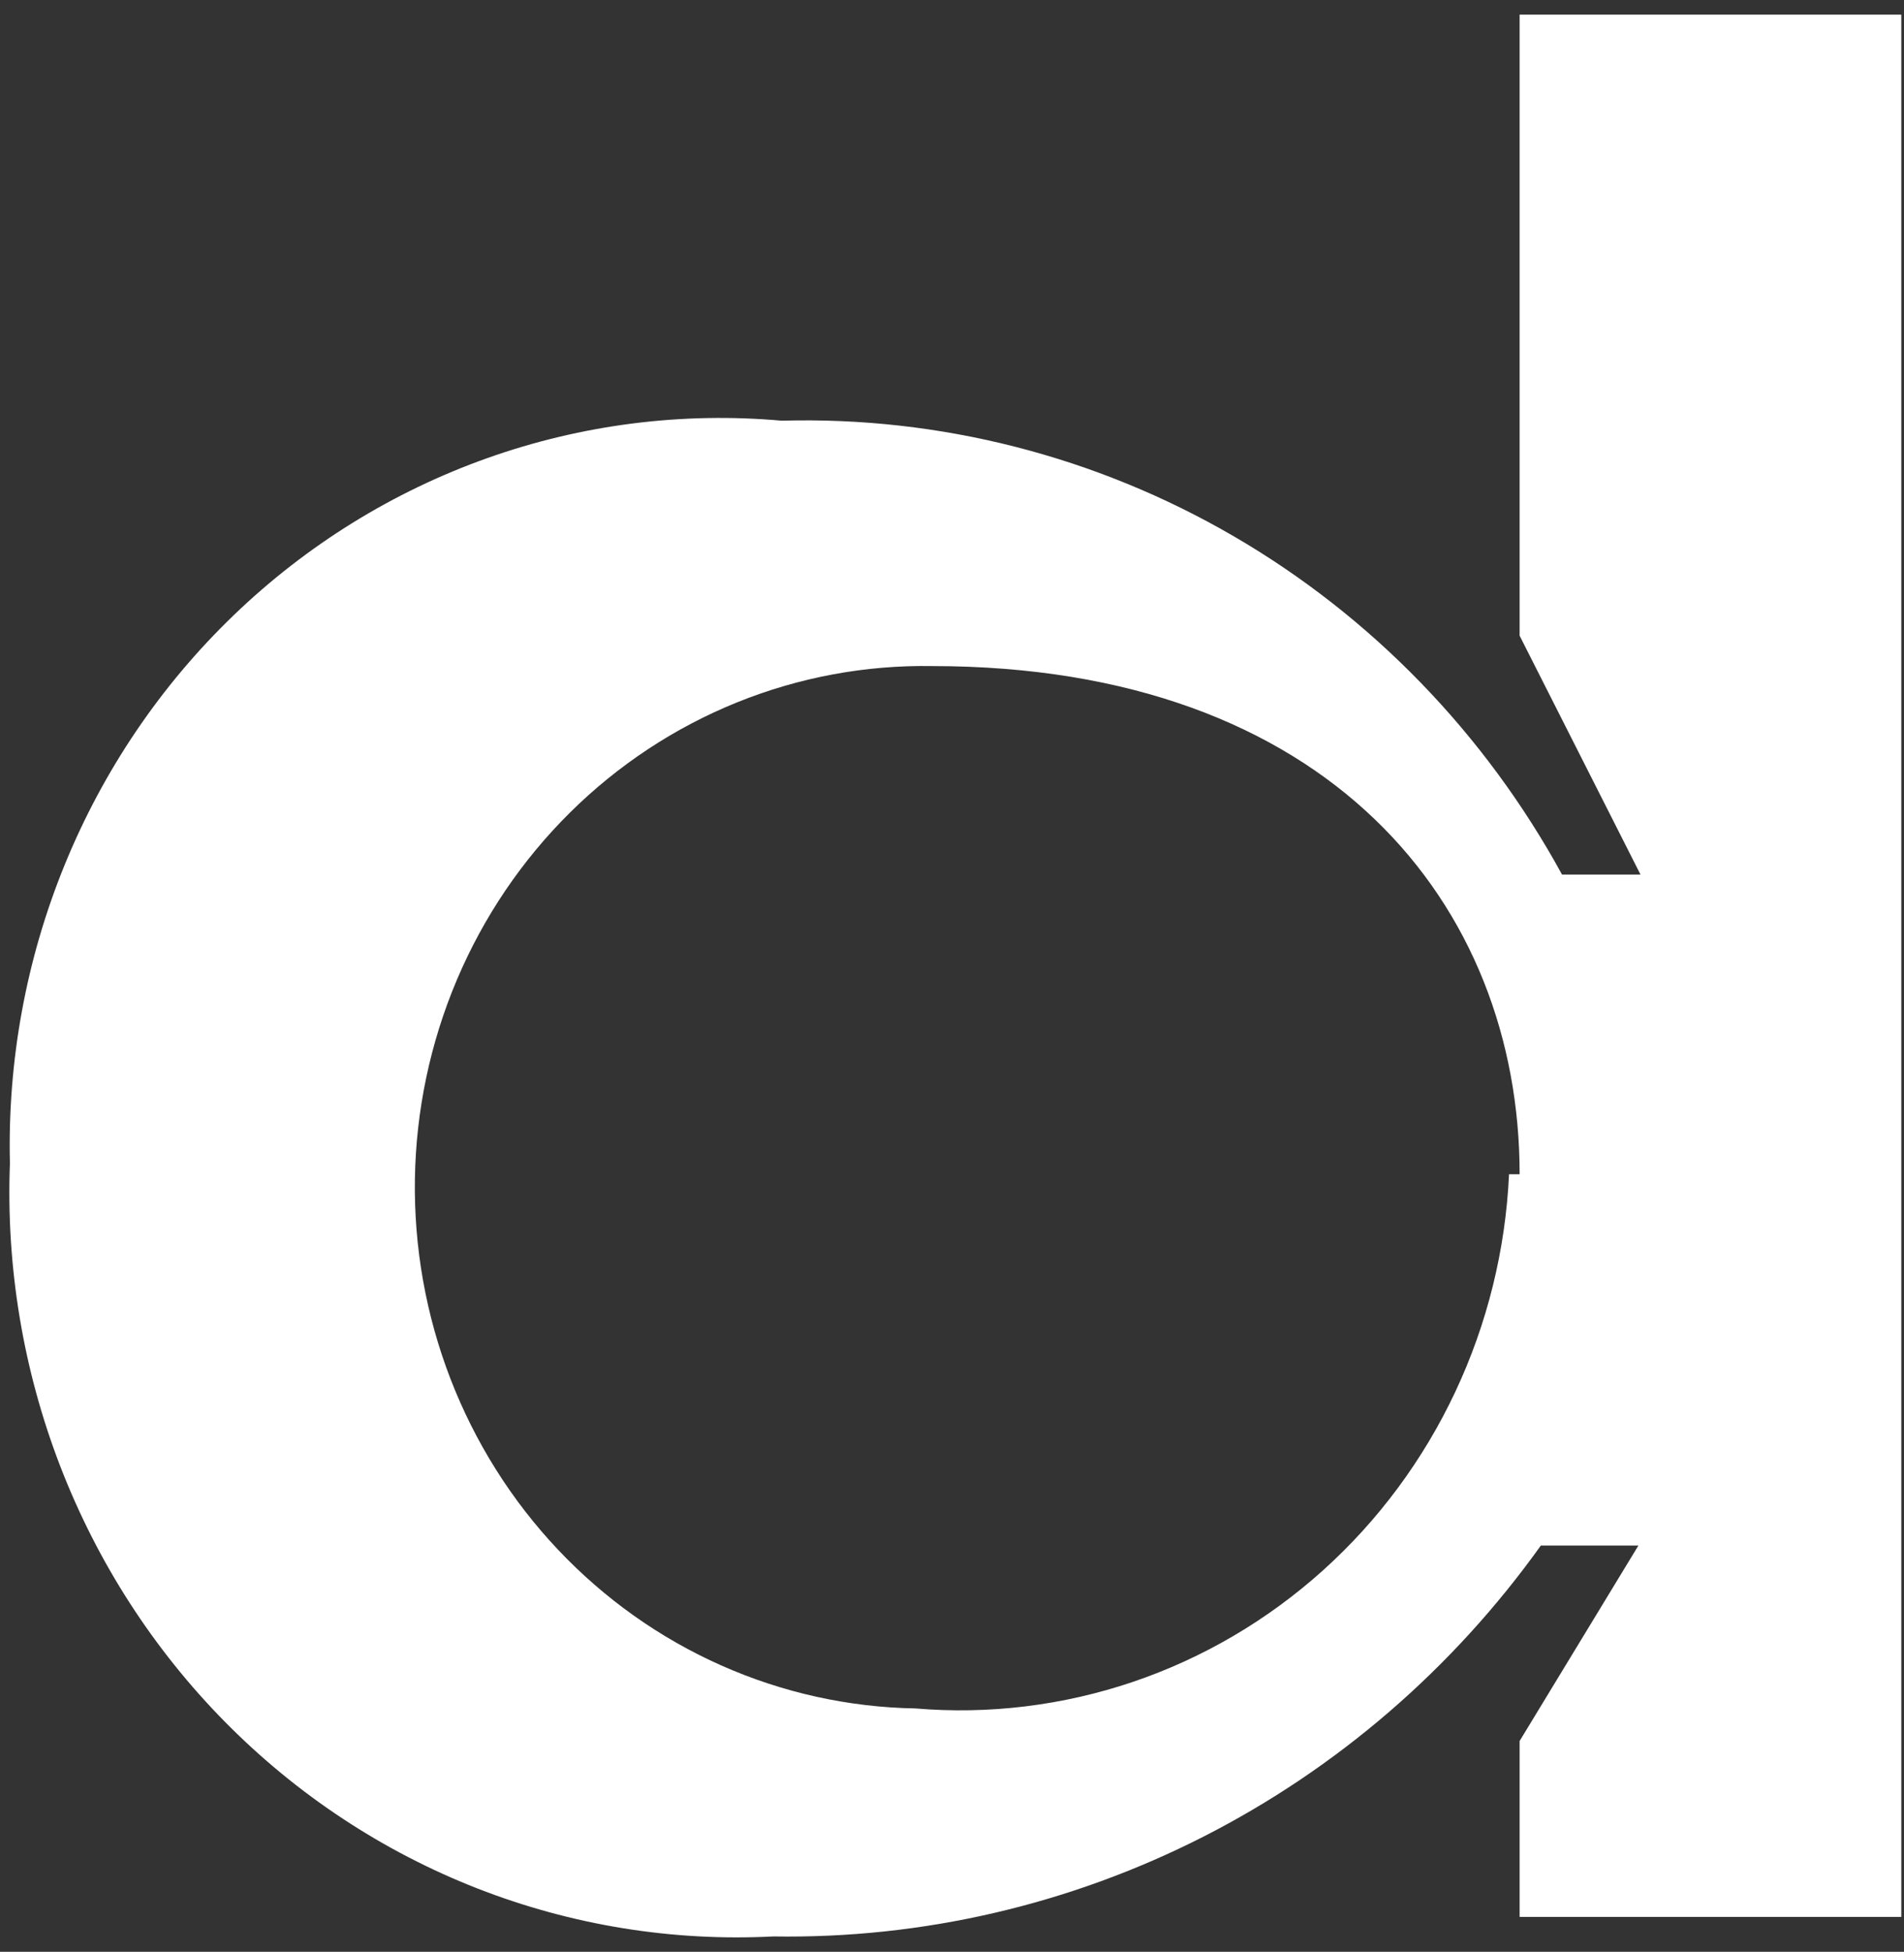 <svg width="81" height="83" viewBox="0 0 81 83" fill="none" xmlns="http://www.w3.org/2000/svg">
<rect x="0" y="0" width="81" height="83" fill="#333333" stroke="none"/>
<path d="M66.452 37.191H69.79L64.648 27.033V0.622H80.885V81.516H64.648V74.036L69.7 65.725H65.55C61.802 70.966 56.88 75.21 51.198 78.103C45.517 80.995 39.24 82.45 32.896 82.347C28.605 82.568 24.316 81.872 20.302 80.304C16.289 78.735 12.638 76.327 9.583 73.235C6.528 70.142 4.136 66.432 2.559 62.341C0.982 58.25 0.254 53.867 0.422 49.472C0.317 45.12 1.111 40.795 2.751 36.778C4.391 32.761 6.841 29.145 9.94 26.164C13.039 23.183 16.718 20.905 20.736 19.479C24.754 18.054 29.02 17.512 33.257 17.89C39.983 17.703 46.632 19.402 52.483 22.803C58.334 26.205 63.164 31.18 66.452 37.191ZM64.648 49.934C64.648 38.483 56.53 28.325 39.661 28.325C36.818 28.277 33.994 28.802 31.349 29.871C28.704 30.94 26.291 32.532 24.247 34.556C22.204 36.579 20.569 38.995 19.437 41.666C18.306 44.336 17.699 47.208 17.651 50.119C17.604 53.029 18.117 55.921 19.161 58.628C20.206 61.336 21.76 63.806 23.737 65.898C25.714 67.991 28.074 69.664 30.682 70.822C33.291 71.981 36.097 72.602 38.94 72.651C42.067 72.915 45.214 72.531 48.193 71.523C51.172 70.515 53.923 68.902 56.28 66.782C58.637 64.662 60.553 62.078 61.913 59.183C63.274 56.288 64.05 53.143 64.197 49.934H64.648Z" fill="white"/>
</svg>
